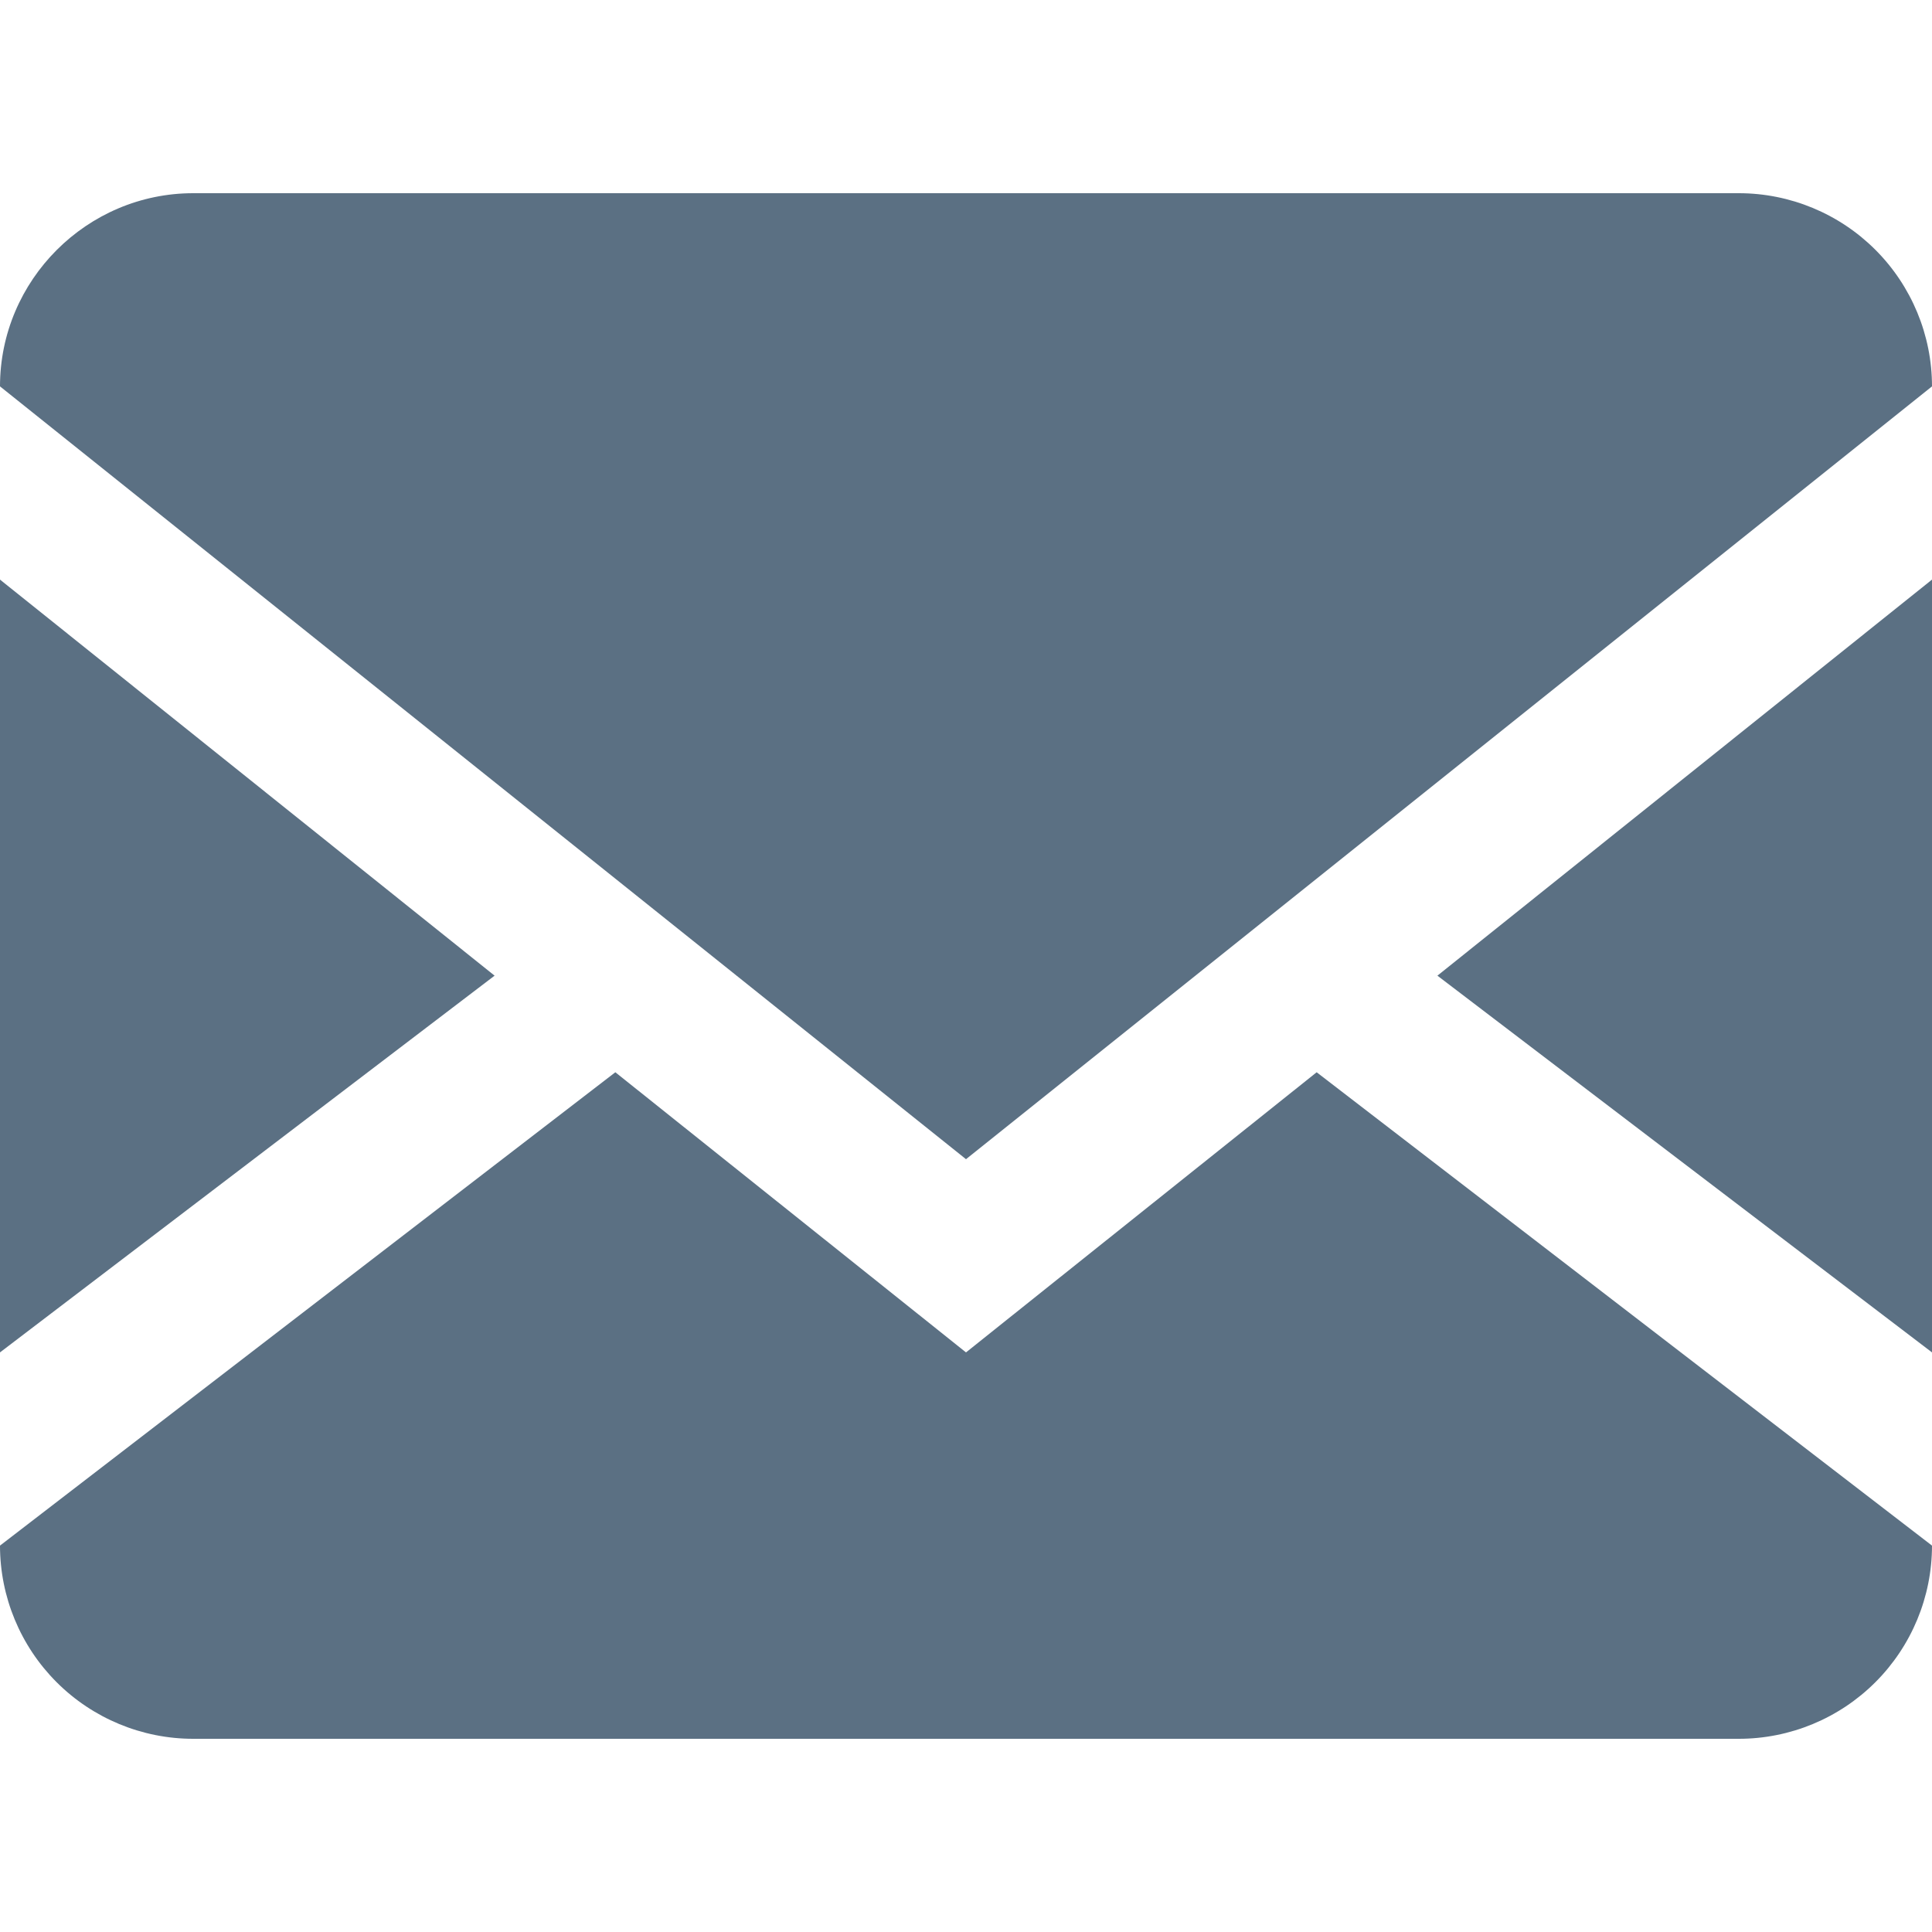 <svg fill="none" height="20" viewBox="0 0 20 20" width="20" xmlns="http://www.w3.org/2000/svg"><path d="m18 2c.53 0 1.039.211 1.414.586.375.375.586.884.586 1.414v12c0 .53-.211 1.039-.586 1.414s-.884.586-1.414.586h-16c-.53 0-1.039-.211-1.414-.586-.375-.375-.586-.884-.586-1.414v-12c0-1.1.9-2 2-2zm-4.37 9.1 6.37 4.9v-2l-5.12-3.9 5.12-4.1v-2l-10 8-10-8v2l5.12 4.1-5.12 3.9v2l6.37-4.9 3.63 2.9z" fill="#5b7083"/></svg>